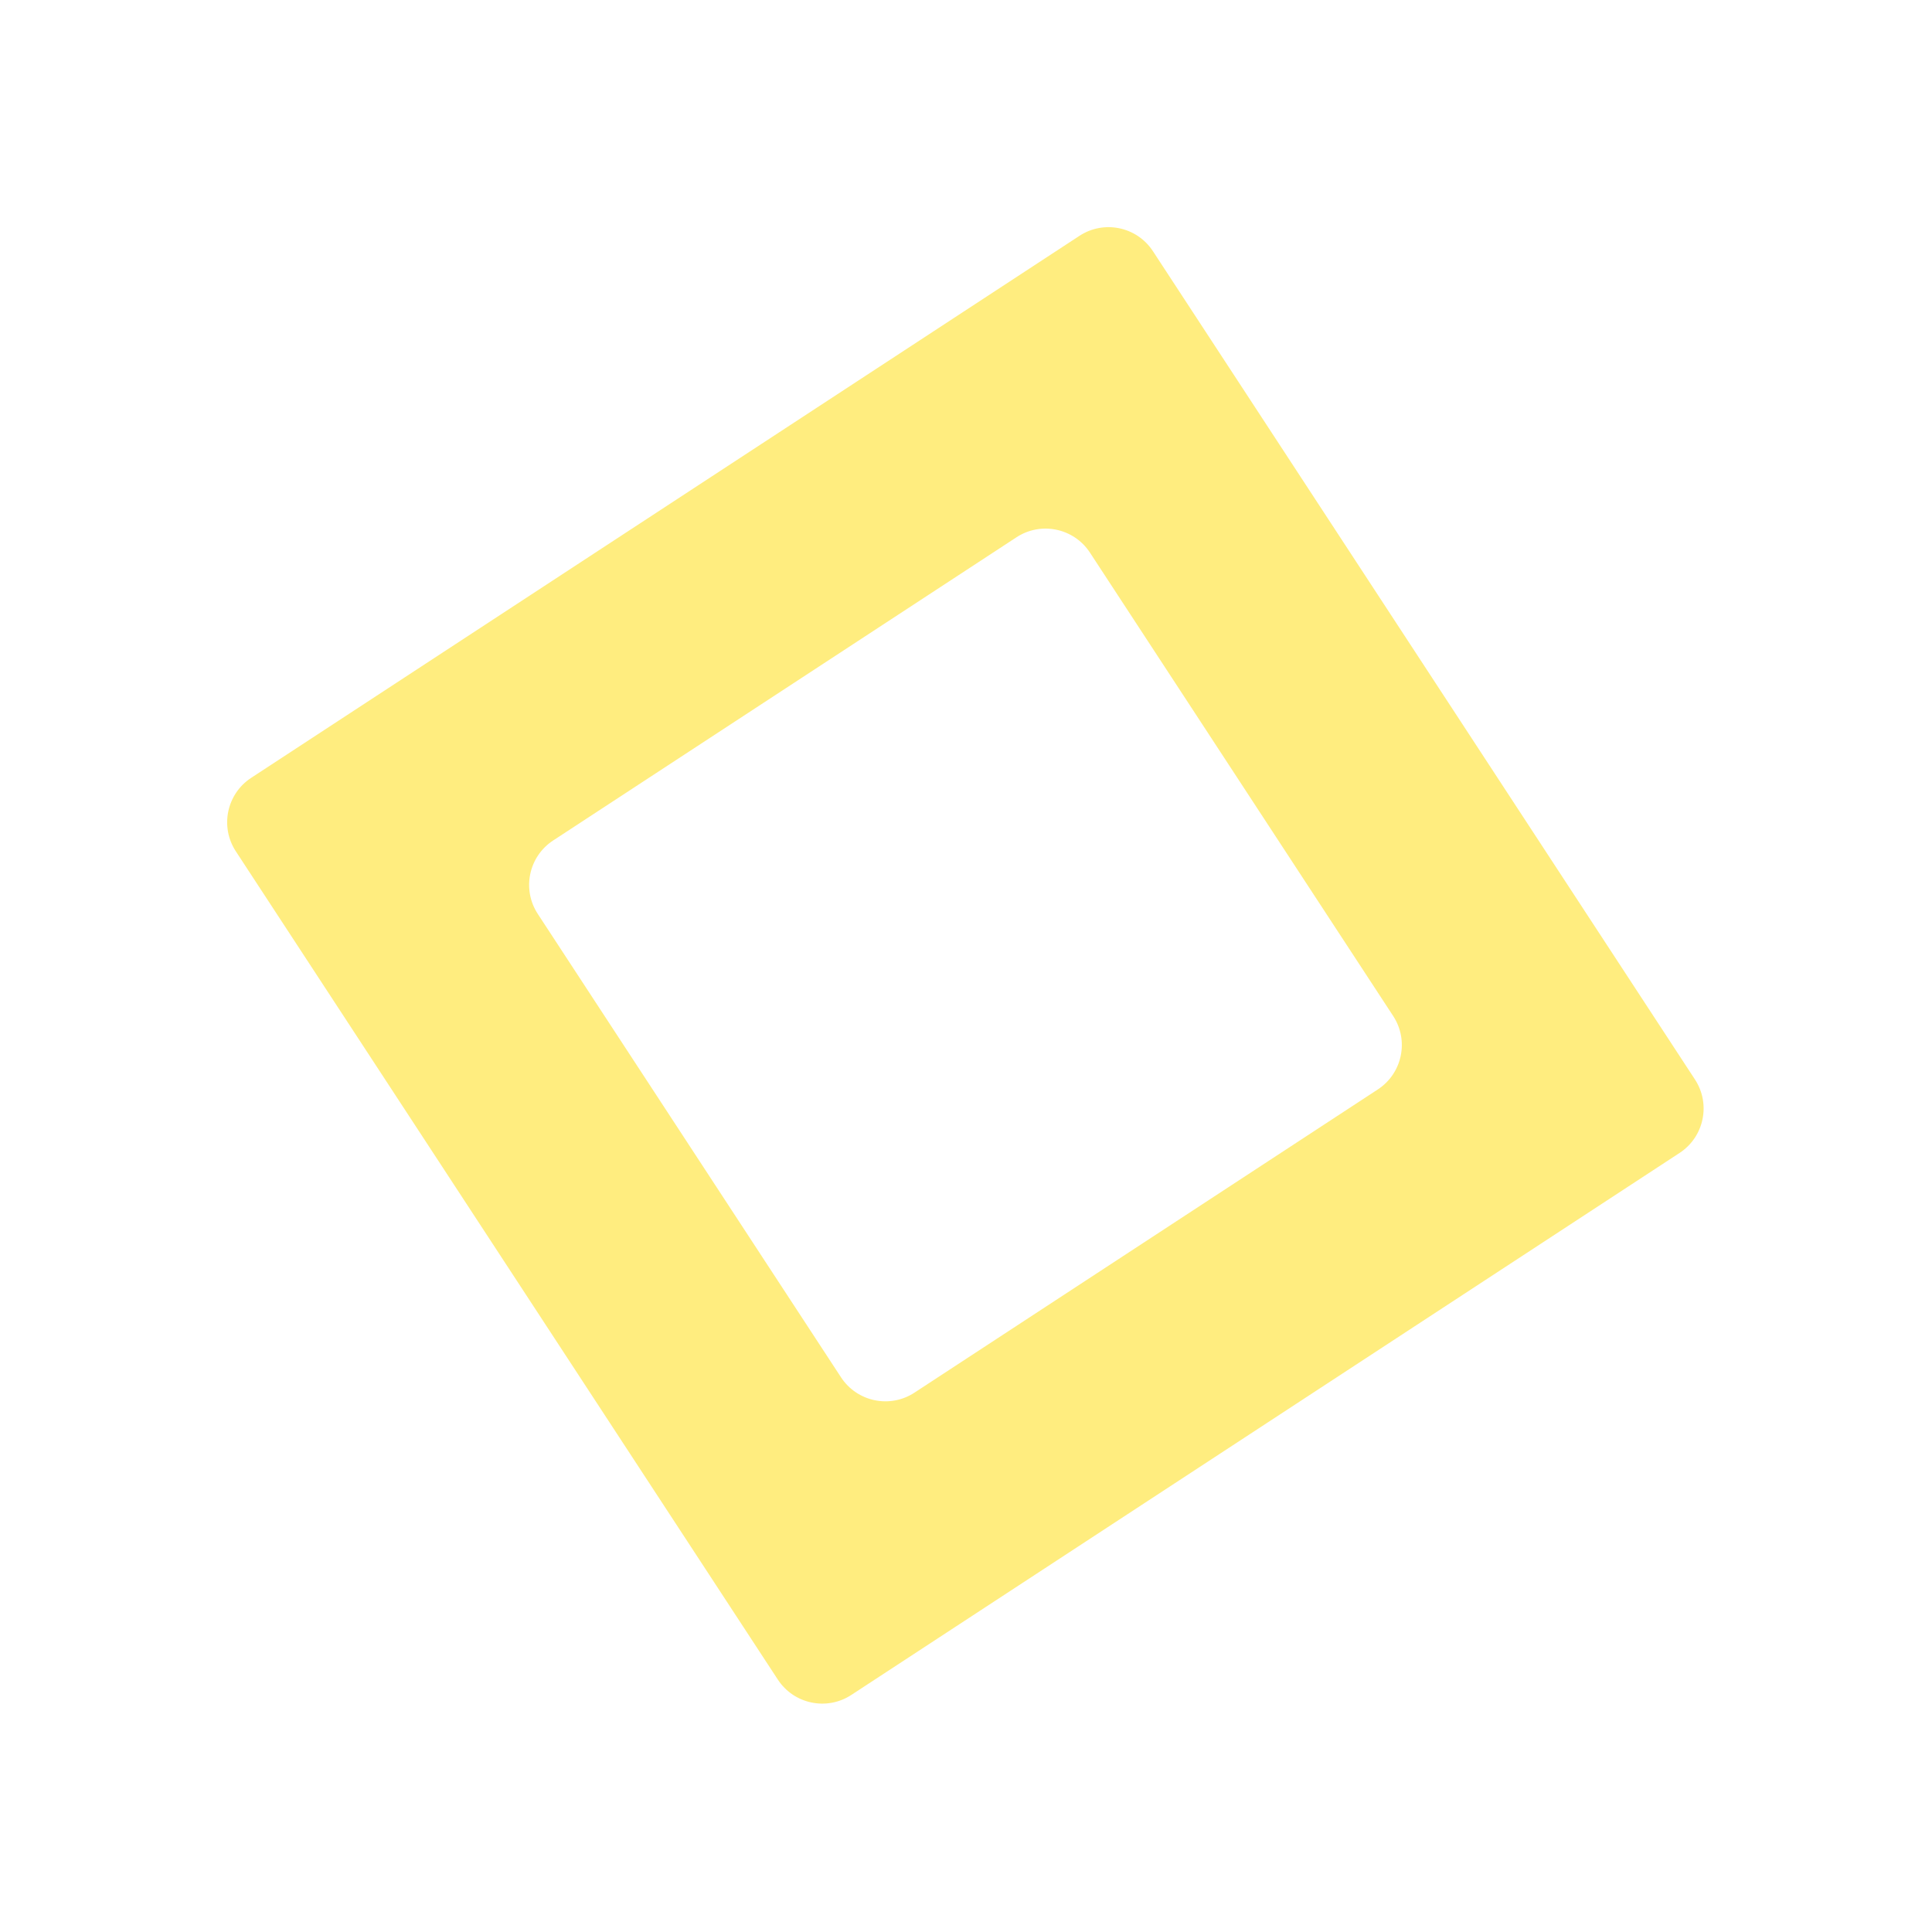 <svg width="182" height="182" viewBox="0 0 182 182" fill="none" xmlns="http://www.w3.org/2000/svg">
<g filter="url(#filter0_f)">
<path fill-rule="evenodd" clip-rule="evenodd" d="M158.223 108.609C160.533 107.097 161.181 103.998 159.669 101.688L108.609 23.662C107.097 21.352 103.998 20.704 101.688 22.216L23.662 73.275C21.352 74.788 20.704 77.886 22.216 80.197L73.275 158.223C74.788 160.533 77.886 161.181 80.197 159.669L158.223 108.609ZM129.794 102.628C132.105 101.116 132.752 98.017 131.24 95.707L102.677 52.059C101.165 49.748 98.066 49.101 95.756 50.613L52.108 79.176C49.797 80.688 49.15 83.787 50.662 86.097L79.225 129.745C80.737 132.056 83.836 132.704 86.146 131.191L129.794 102.628Z" fill="#FFDD00" fill-opacity="0.5"/>
</g>
<defs>
<filter id="filter0_f" x="0.399" y="0.399" width="181.086" height="181.086" filterUnits="userSpaceOnUse" color-interpolation-filters="sRGB">
<feFlood flood-opacity="0" result="BackgroundImageFix"/>
<feBlend mode="normal" in="SourceGraphic" in2="BackgroundImageFix" result="shape"/>
<feGaussianBlur stdDeviation="10.5" result="effect1_foregroundBlur"/>
</filter>
</defs>
</svg>
